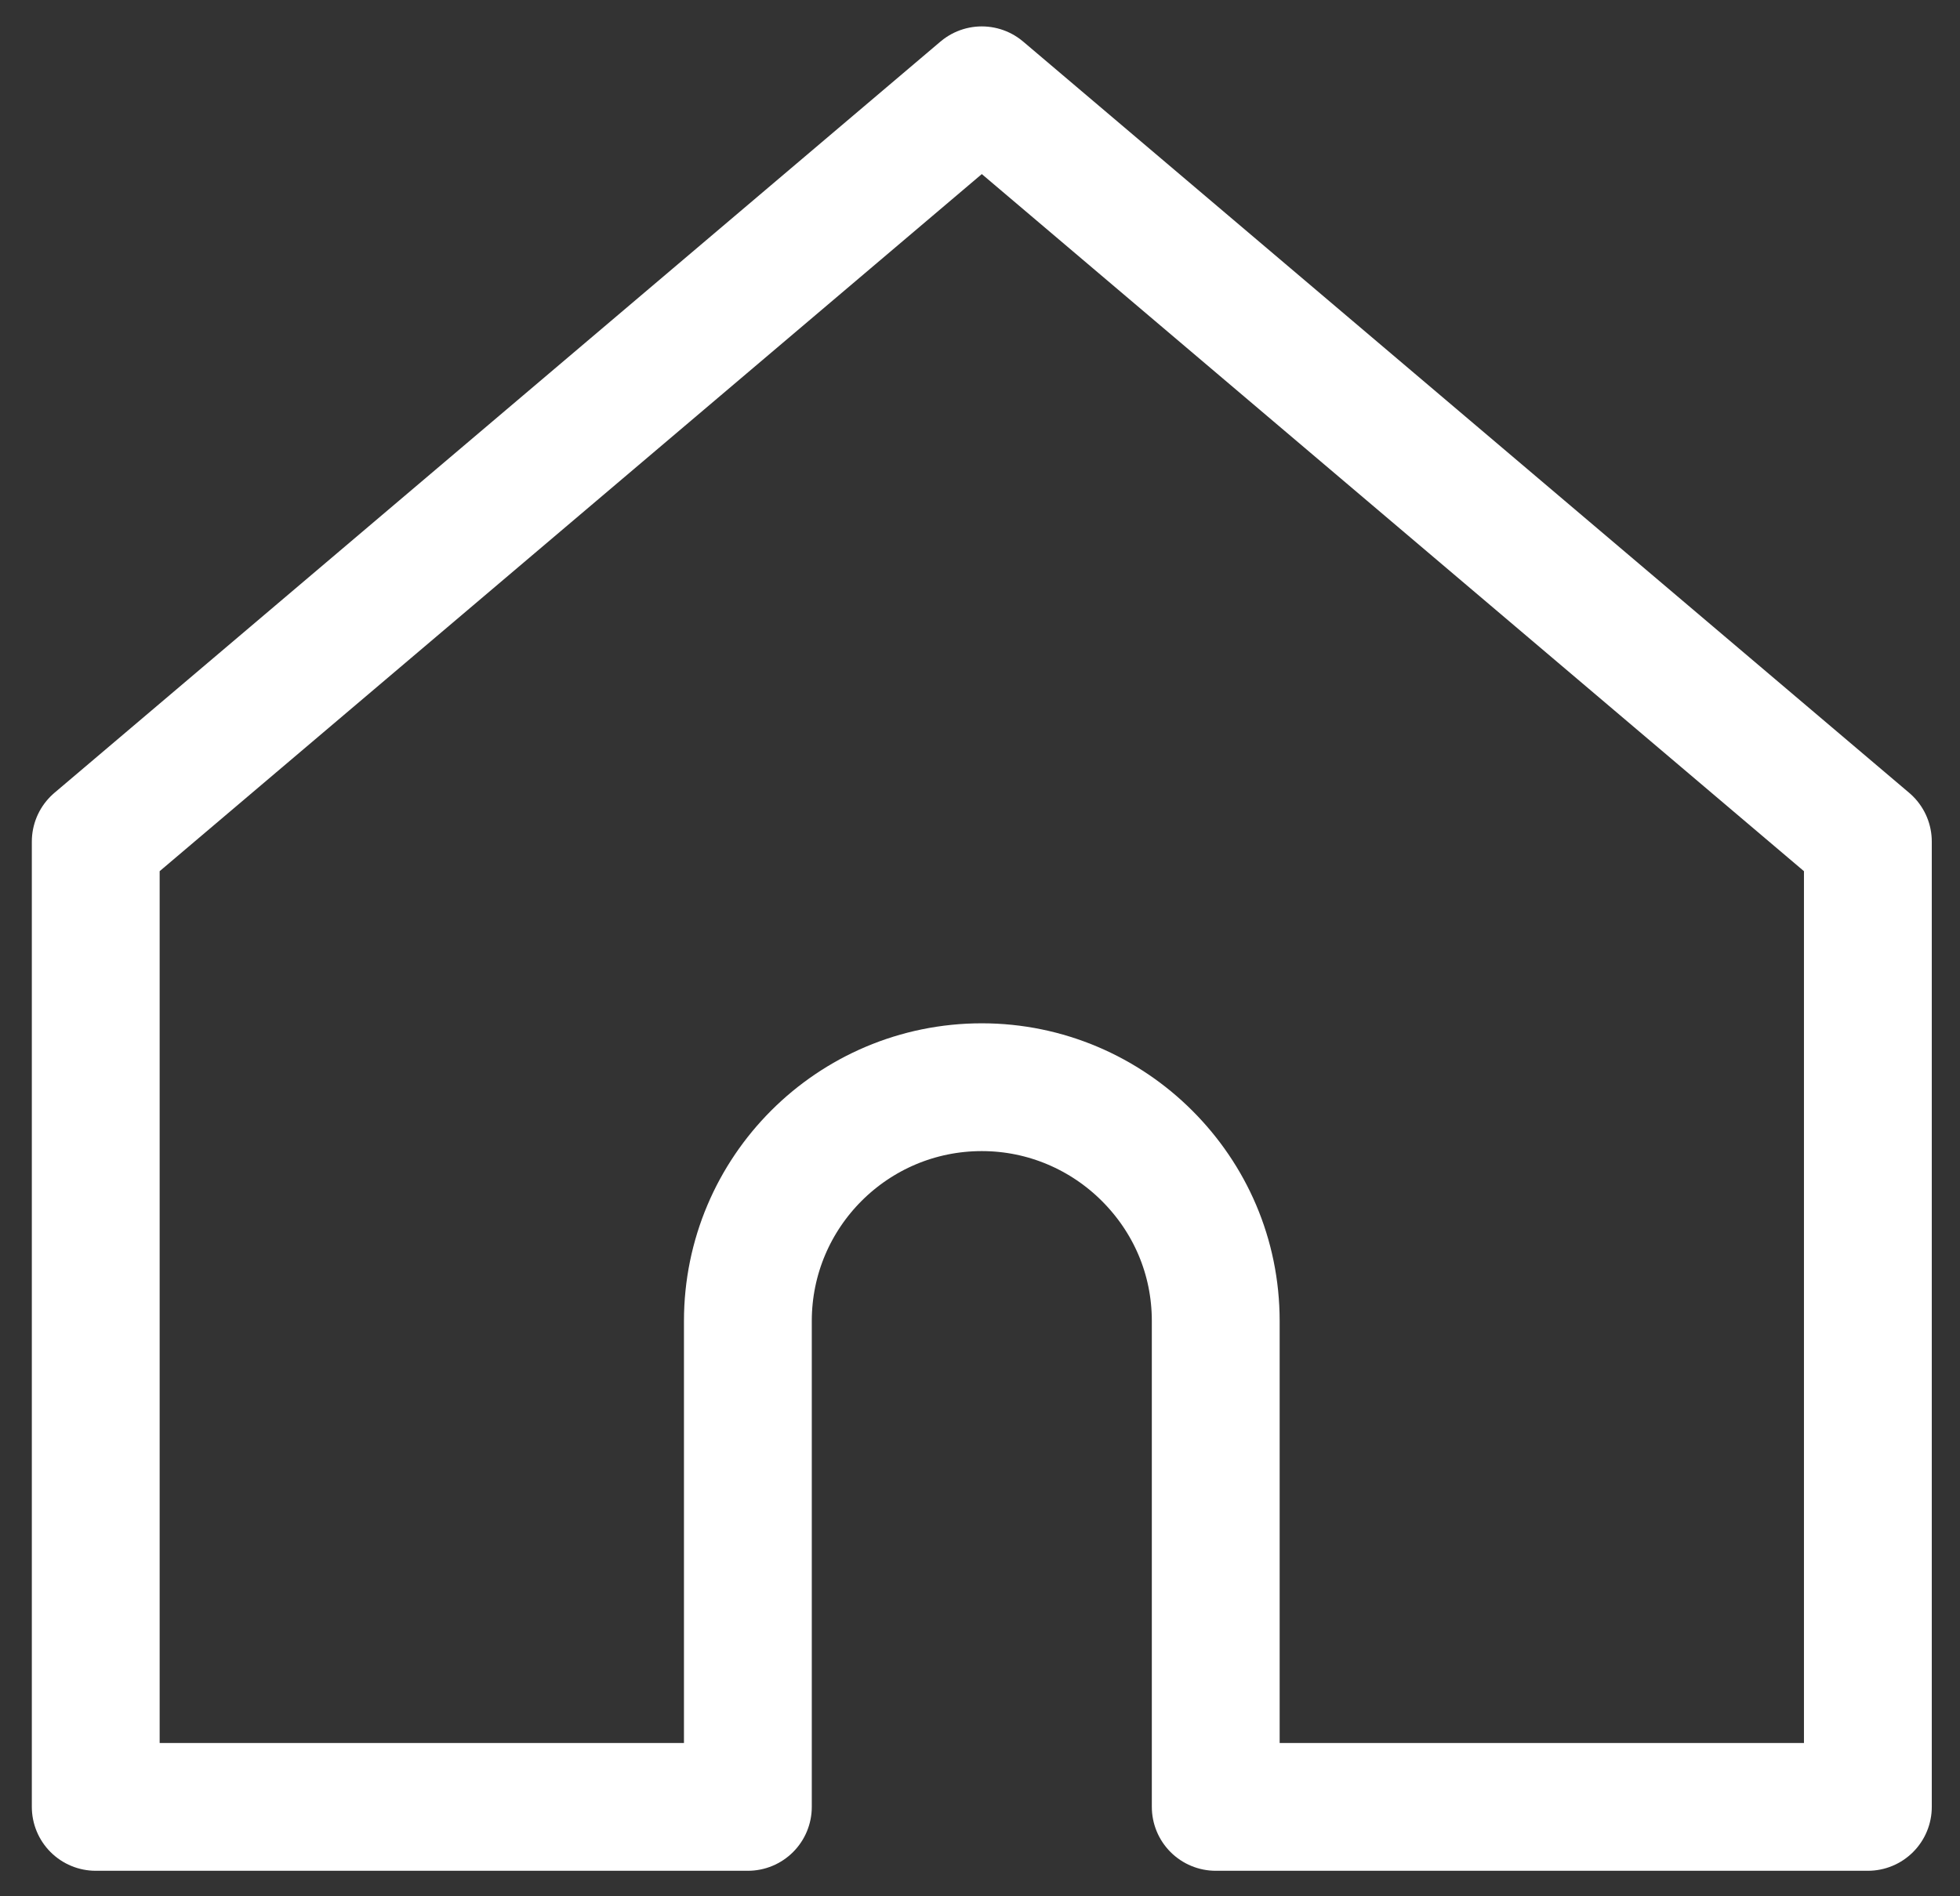 <?xml version="1.0" encoding="utf-8"?>
<!-- Generator: Adobe Illustrator 27.2.0, SVG Export Plug-In . SVG Version: 6.00 Build 0)  -->
<svg version="1.1" id="Layer_1" xmlns="http://www.w3.org/2000/svg" xmlns:xlink="http://www.w3.org/1999/xlink" x="0px" y="0px"
	 viewBox="0 0 217 210" style="enable-background:new 0 0 217 210;" xml:space="preserve">
<rect x="0" y="0" width="217" height="210" fill="#333333" stroke="none"/>
<style type="text/css">
	.st0{fill:none;stroke:#fff;stroke-width:14.152;stroke-linecap:round;stroke-linejoin:round;stroke-miterlimit:10;}
</style>
<path class="st0" d="M206.8,93.2v106.9h-72.2v-53.8c0-7.2-2.9-13.6-7.6-18.3c-4.7-4.7-11.2-7.6-18.3-7.6
	c-14.3,0-25.9,11.6-25.9,25.9v53.8H10.6V93.2L108.7,10L206.8,93.2z"/>
</svg>
